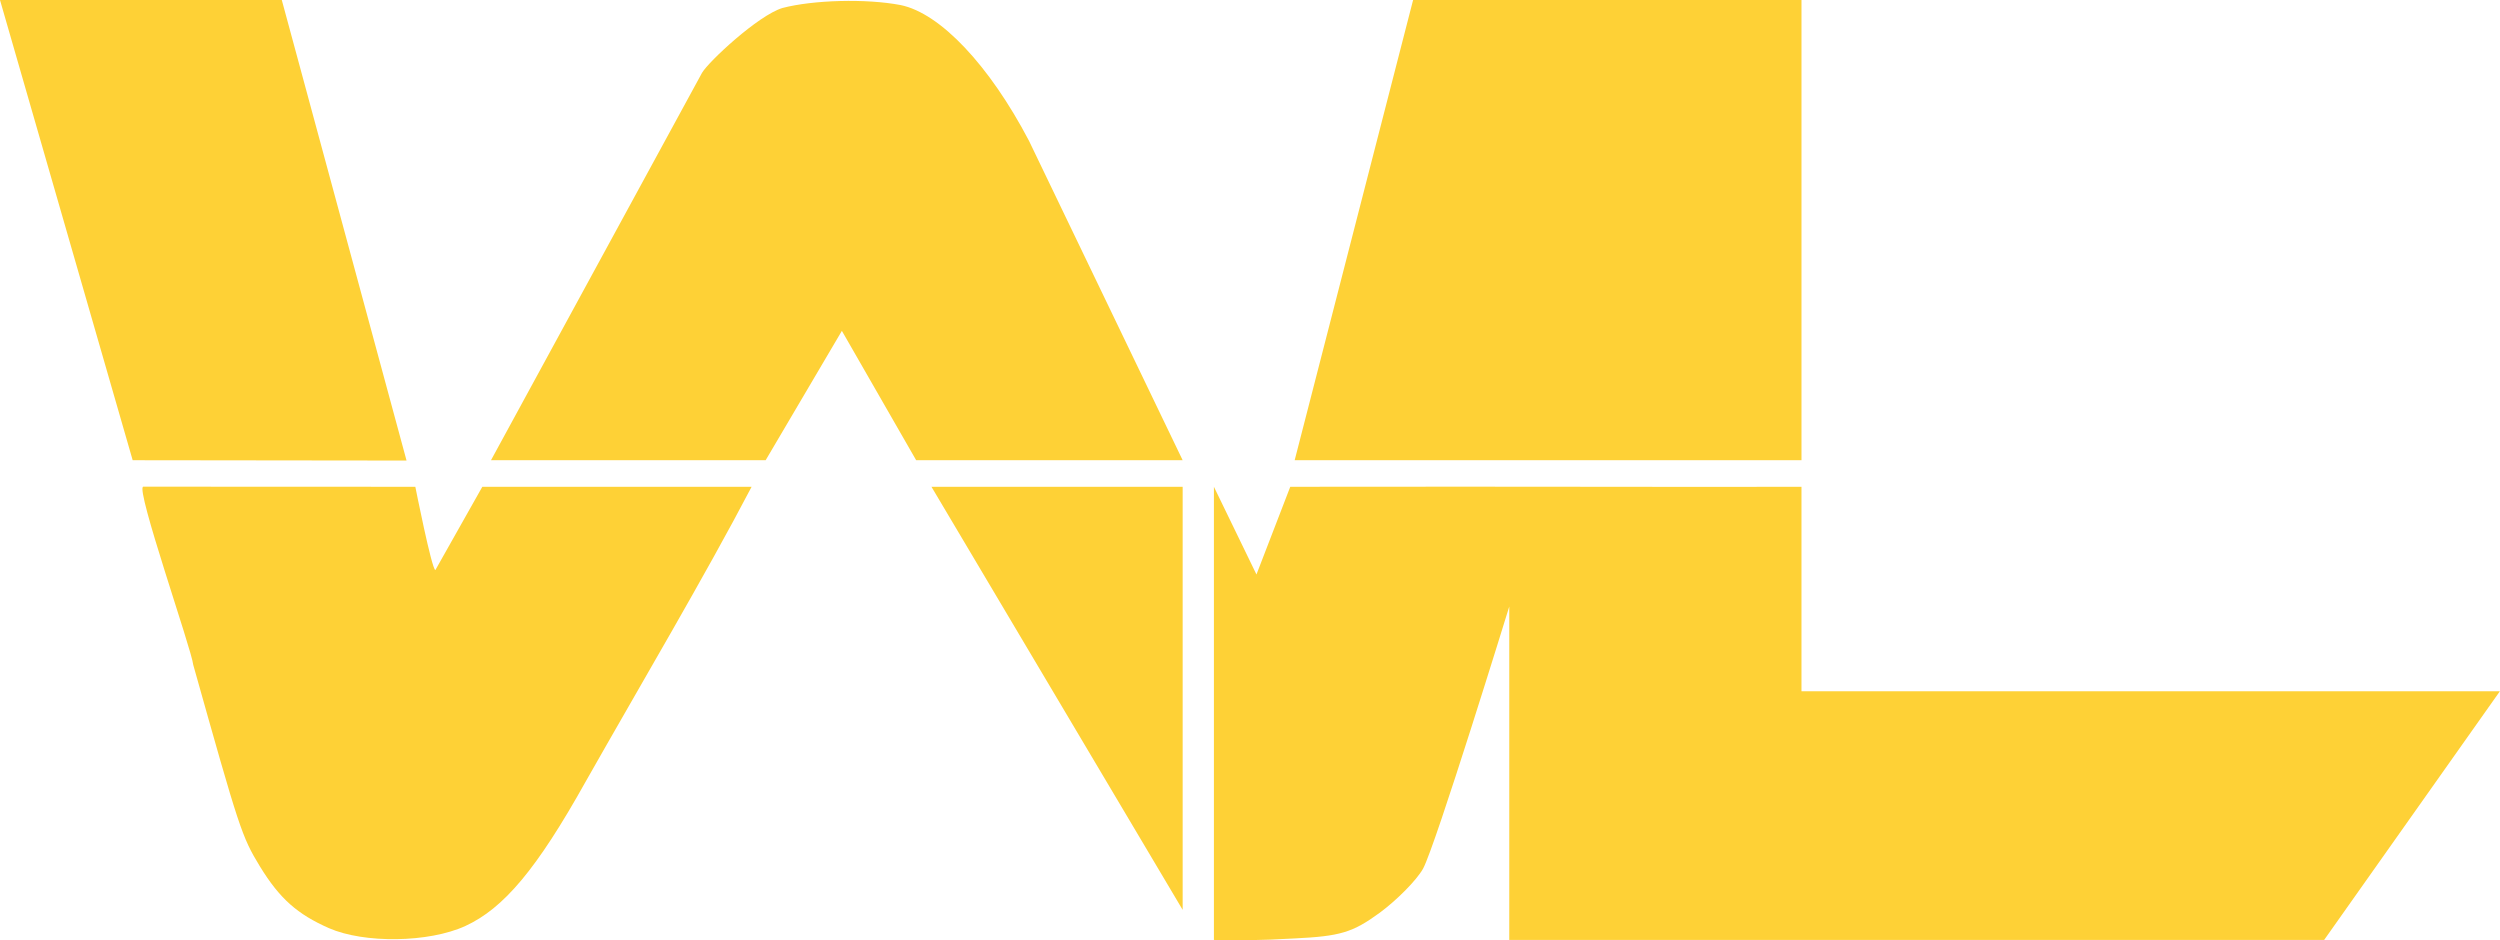 <svg xmlns:dc="http://purl.org/dc/elements/1.1/" xmlns:cc="http://creativecommons.org/ns#" xmlns:rdf="http://www.w3.org/1999/02/22-rdf-syntax-ns#" xmlns:svg="http://www.w3.org/2000/svg" xmlns="http://www.w3.org/2000/svg" xmlns:sodipodi="http://sodipodi.sourceforge.net/DTD/sodipodi-0.dtd" xmlns:inkscape="http://www.inkscape.org/namespaces/inkscape" version="1.0" width="3407" height="1281" preserveAspectRatio="xMidYMid meet" sodipodi:docname="wl-logo-vector-raw.svg" inkscape:version="0.92.2 5c3e80d, 2017-08-06"><rect id="backgroundrect" width="100%" height="100%" x="0" y="0" fill="none" stroke="none" class="" style=""/>
  <defs id="defs5855"/>
  <sodipodi:namedview pagecolor="#ffffff" bordercolor="#666666" borderopacity="1" objecttolerance="10" gridtolerance="10" guidetolerance="10" inkscape:pageopacity="0" inkscape:pageshadow="2" inkscape:window-width="1936" inkscape:window-height="1083" id="namedview5853" showgrid="false" showguides="true" inkscape:guide-bbox="true" inkscape:measure-start="0,0" inkscape:measure-end="0,0" inkscape:lockguides="true" inkscape:zoom="1.6601637" inkscape:cx="297.31365" inkscape:cy="129.62515" inkscape:window-x="0" inkscape:window-y="0" inkscape:window-maximized="0" inkscape:current-layer="layer101">
    <sodipodi:guide position="1773.982,1933.704" orientation="0,1" id="guide5859" inkscape:locked="true"/>
    <sodipodi:guide position="2042.315,1897.5" orientation="0,1" id="guide5861" inkscape:locked="true"/>
    <sodipodi:guide position="2553.426,2214.815" orientation="1,0" id="guide5863" inkscape:locked="true"/>
    <sodipodi:guide position="2596.019,2242.5" orientation="1,0" id="guide5865" inkscape:locked="true"/>
    <sodipodi:guide position="2998.519,2323.426" orientation="1,0" id="guide5867" inkscape:locked="true"/>
    <sodipodi:guide position="3396.759,2340.463" orientation="1,0" id="guide5869" inkscape:locked="true"/>
    <sodipodi:guide position="3224.259,1279.907" orientation="0,1" id="guide5871" inkscape:locked="true"/>
    <sodipodi:guide position="1211.759,2560.88" orientation="0,1" id="guide5873" inkscape:locked="true"/>
    <sodipodi:guide position="4165.252,1618.816" orientation="0,1" id="guide6688" inkscape:locked="true"/>
    <sodipodi:guide position="2868.611,3047.5" orientation="1,0" id="guide6753" inkscape:locked="true"/>
  </sodipodi:namedview>
  
<g class="currentLayer" style=""><title>Layer 1</title><g id="layer101" fill="#fed136" stroke="none" class="">
    <path d="m448.306,1264.892 c-43,-19 -67,-40 -94,-84 c-25,-41 -28,-51 -91,-275 c-1.713,-19.54 -79.308,-241.253 -68.1,-242.656 c370.806,0.156 0,0 370.806,0.156 c0,0 22.294,112.5 27.294,113.5 c64,-113.5 0,0 64,-113.5 c366.982,0 0,0 366.982,0 c-63.227,120.869 -151.063,269.314 -225.982,401.5 c-67,120 -112,173 -164,197 c-50,23 -138,24 -186,3 z" id="path5838" inkscape:connector-curvature="0" sodipodi:nodetypes="ccccccccccc"/>
    <path d="m1654.324,1280.985 c0,-617.593 0,0 -0.001,-617.593 c0,0 0.001,0 57.981,119.5 l46.065,-119.5 c359.417,-0.5 529.62,0.5 696.694,0 c0,278.684 0,278.684 0,278.684 l951.758,0 L3167.306,1280.985 c-591.691,0 -346.985,0 -1110.482,-0 v-454.398 c0,0 -100.519,326.306 -117.519,357.306 c-9,16 -36,43 -59,60 c-37,27 -54,32 -116,35 c-57,3 -49.935,2.093 -109.981,2.093 z" id="path5840" inkscape:connector-curvature="0" sodipodi:nodetypes="ccccccccccccccc"/>
    <path d="m1269.4,663.392 h342.332 c0,576.559 0,0 0,576.559 c-342.332,-576.559 0,0 -342.332,-576.559 z" id="path5842" inkscape:connector-curvature="0" sodipodi:nodetypes="cccc"/>
    <path d="m180.812,627.188 c-180.812,-627.176 0,0 -180.812,-627.176 h384.024 l170.015,627.621 z" id="path5844" inkscape:connector-curvature="0" sodipodi:nodetypes="ccccc"/>
    <path d="m669.129,627.188 c287.568,-527.894 0,0 287.568,-527.894 C965.733,83.812 1033.306,20.892 1066.306,10.892 c42,-11 114,-13 161,-4 c54,11 121,82 175,185 l209.426,435.296 c-363.179,0 0,0 -363.179,0 L1147.306,450.892 L1043.424,627.188 c-374.294,0 0,0 -374.294,0 z" id="path5846" inkscape:connector-curvature="0" sodipodi:nodetypes="cccccccccc"/>
    <path d="m1764.371,627.188 l161.4,-627.176 c287.722,-0.028 283.841,0 529.294,0 c0,627.176 0,0 0,627.176 z" id="path5848" inkscape:connector-curvature="0" sodipodi:nodetypes="ccccc"/>
  </g></g></svg>
